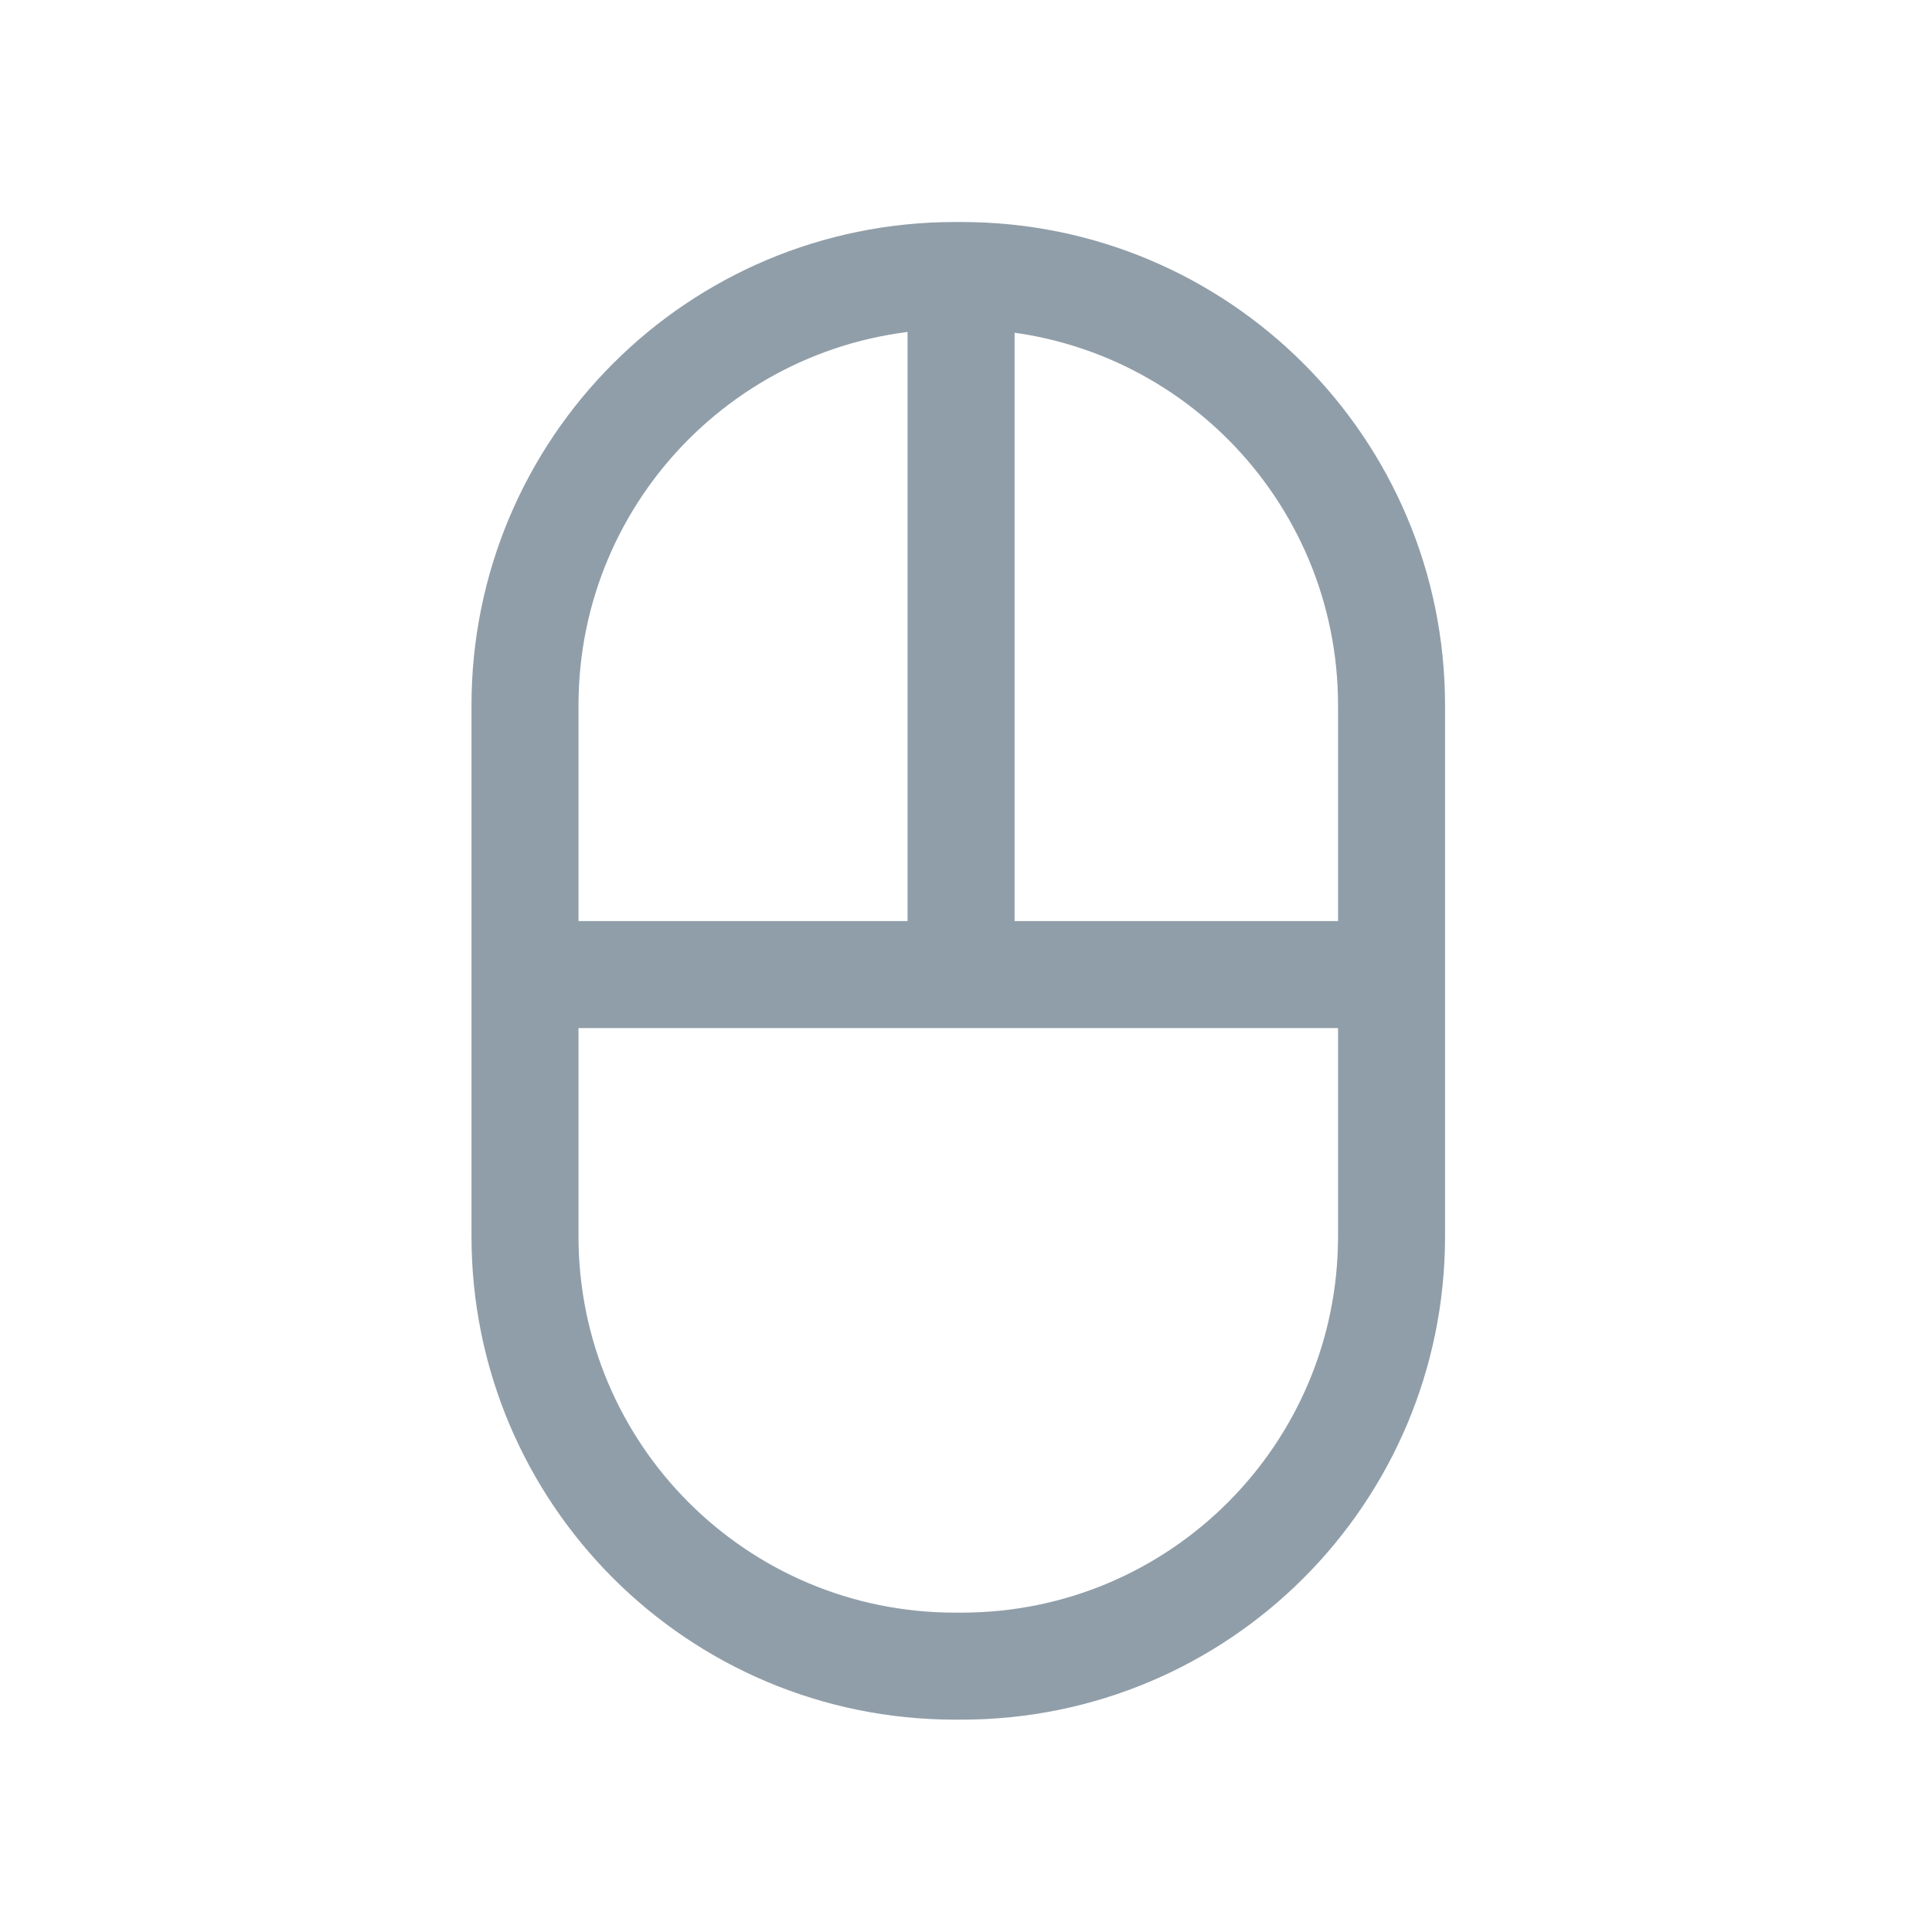 <svg width="16" xmlns="http://www.w3.org/2000/svg" height="16" viewBox="0 0 16 16" xmlns:xlink="http://www.w3.org/1999/xlink">
<g style="fill:none;stroke:#909ea9;stroke-width:14.293">
<path d="M 128.375 -171.062 L 128.375 -80.938 " transform="matrix(.062 0 0 .062 0 13)"/>
<path d="M 71.625 -79.5 L 181.938 -79.5 " transform="matrix(.062 0 0 .062 0 13)"/>
<path d="M 127.562 -172.875 L 128.438 -172.875 C 160.188 -172.875 185.875 -147.188 185.875 -115.438 L 185.875 -44.562 C 185.875 -12.812 160.188 12.875 128.438 12.875 L 127.562 12.875 C 95.812 12.875 70.125 -12.812 70.125 -44.562 L 70.125 -115.438 C 70.125 -147.188 95.812 -172.875 127.562 -172.875 Z " transform="matrix(.062 0 0 .062 0 13)"/>
</g>
</svg>
